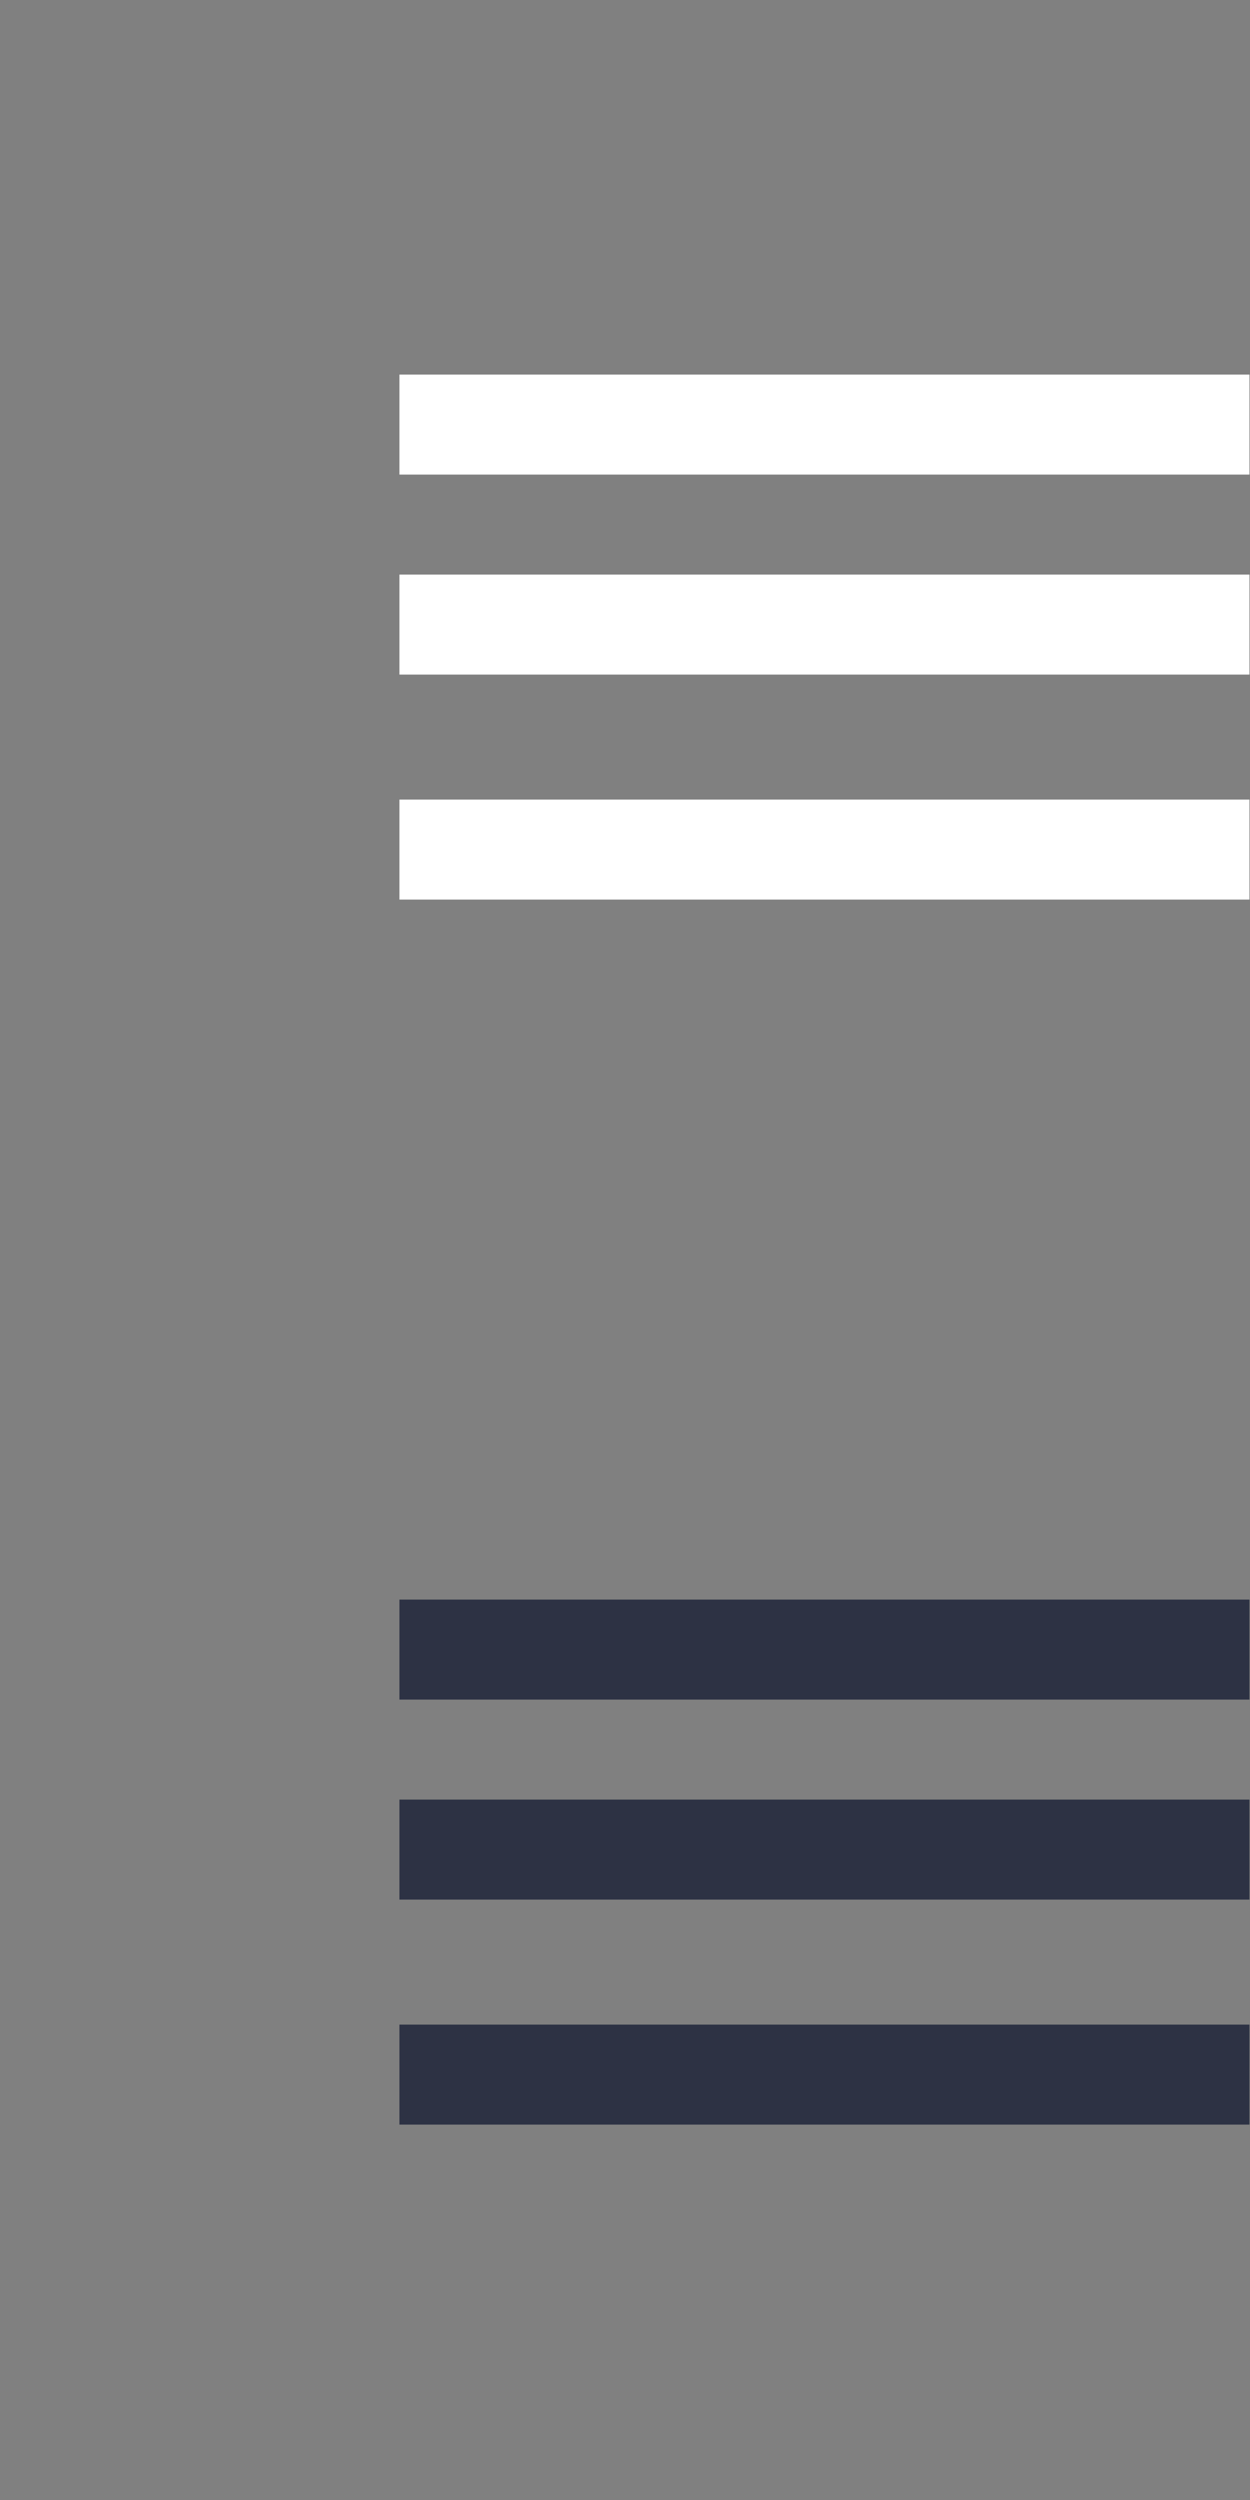 <?xml version="1.0" encoding="utf-8"?>
<!-- Generator: Adobe Illustrator 17.0.0, SVG Export Plug-In . SVG Version: 6.00 Build 0)  -->
<!DOCTYPE svg PUBLIC "-//W3C//DTD SVG 1.1//EN" "http://www.w3.org/Graphics/SVG/1.1/DTD/svg11.dtd">
<svg version="1.1" id="Layer_1" xmlns="http://www.w3.org/2000/svg" xmlns:xlink="http://www.w3.org/1999/xlink" x="0px" y="0px"
	 width="50px" height="100px" viewBox="0 0 50 100" enable-background="new 0 0 50 100" xml:space="preserve">
<rect x="0" y="0" width="50" height="100" fill="#808080" stroke="none"/>
<path id="Lines__x28_alt_x29__1_" fill="#FFFFFF" d="M49.977,14.984h-34v4h34V14.984L49.977,14.984z M49.977,22.984h-34v4h34V22.984
	L49.977,22.984z M49.977,31.984h-34v4h34V31.984L49.977,31.984z"/>
<path id="Lines__x28_alt_x29__2_" fill="#2D3244" d="M49.977,63.984h-34v4h34V63.984L49.977,63.984z M49.977,71.984h-34v4h34V71.984
	L49.977,71.984z M49.977,80.984h-34v4h34V80.984L49.977,80.984z"/>
</svg>
